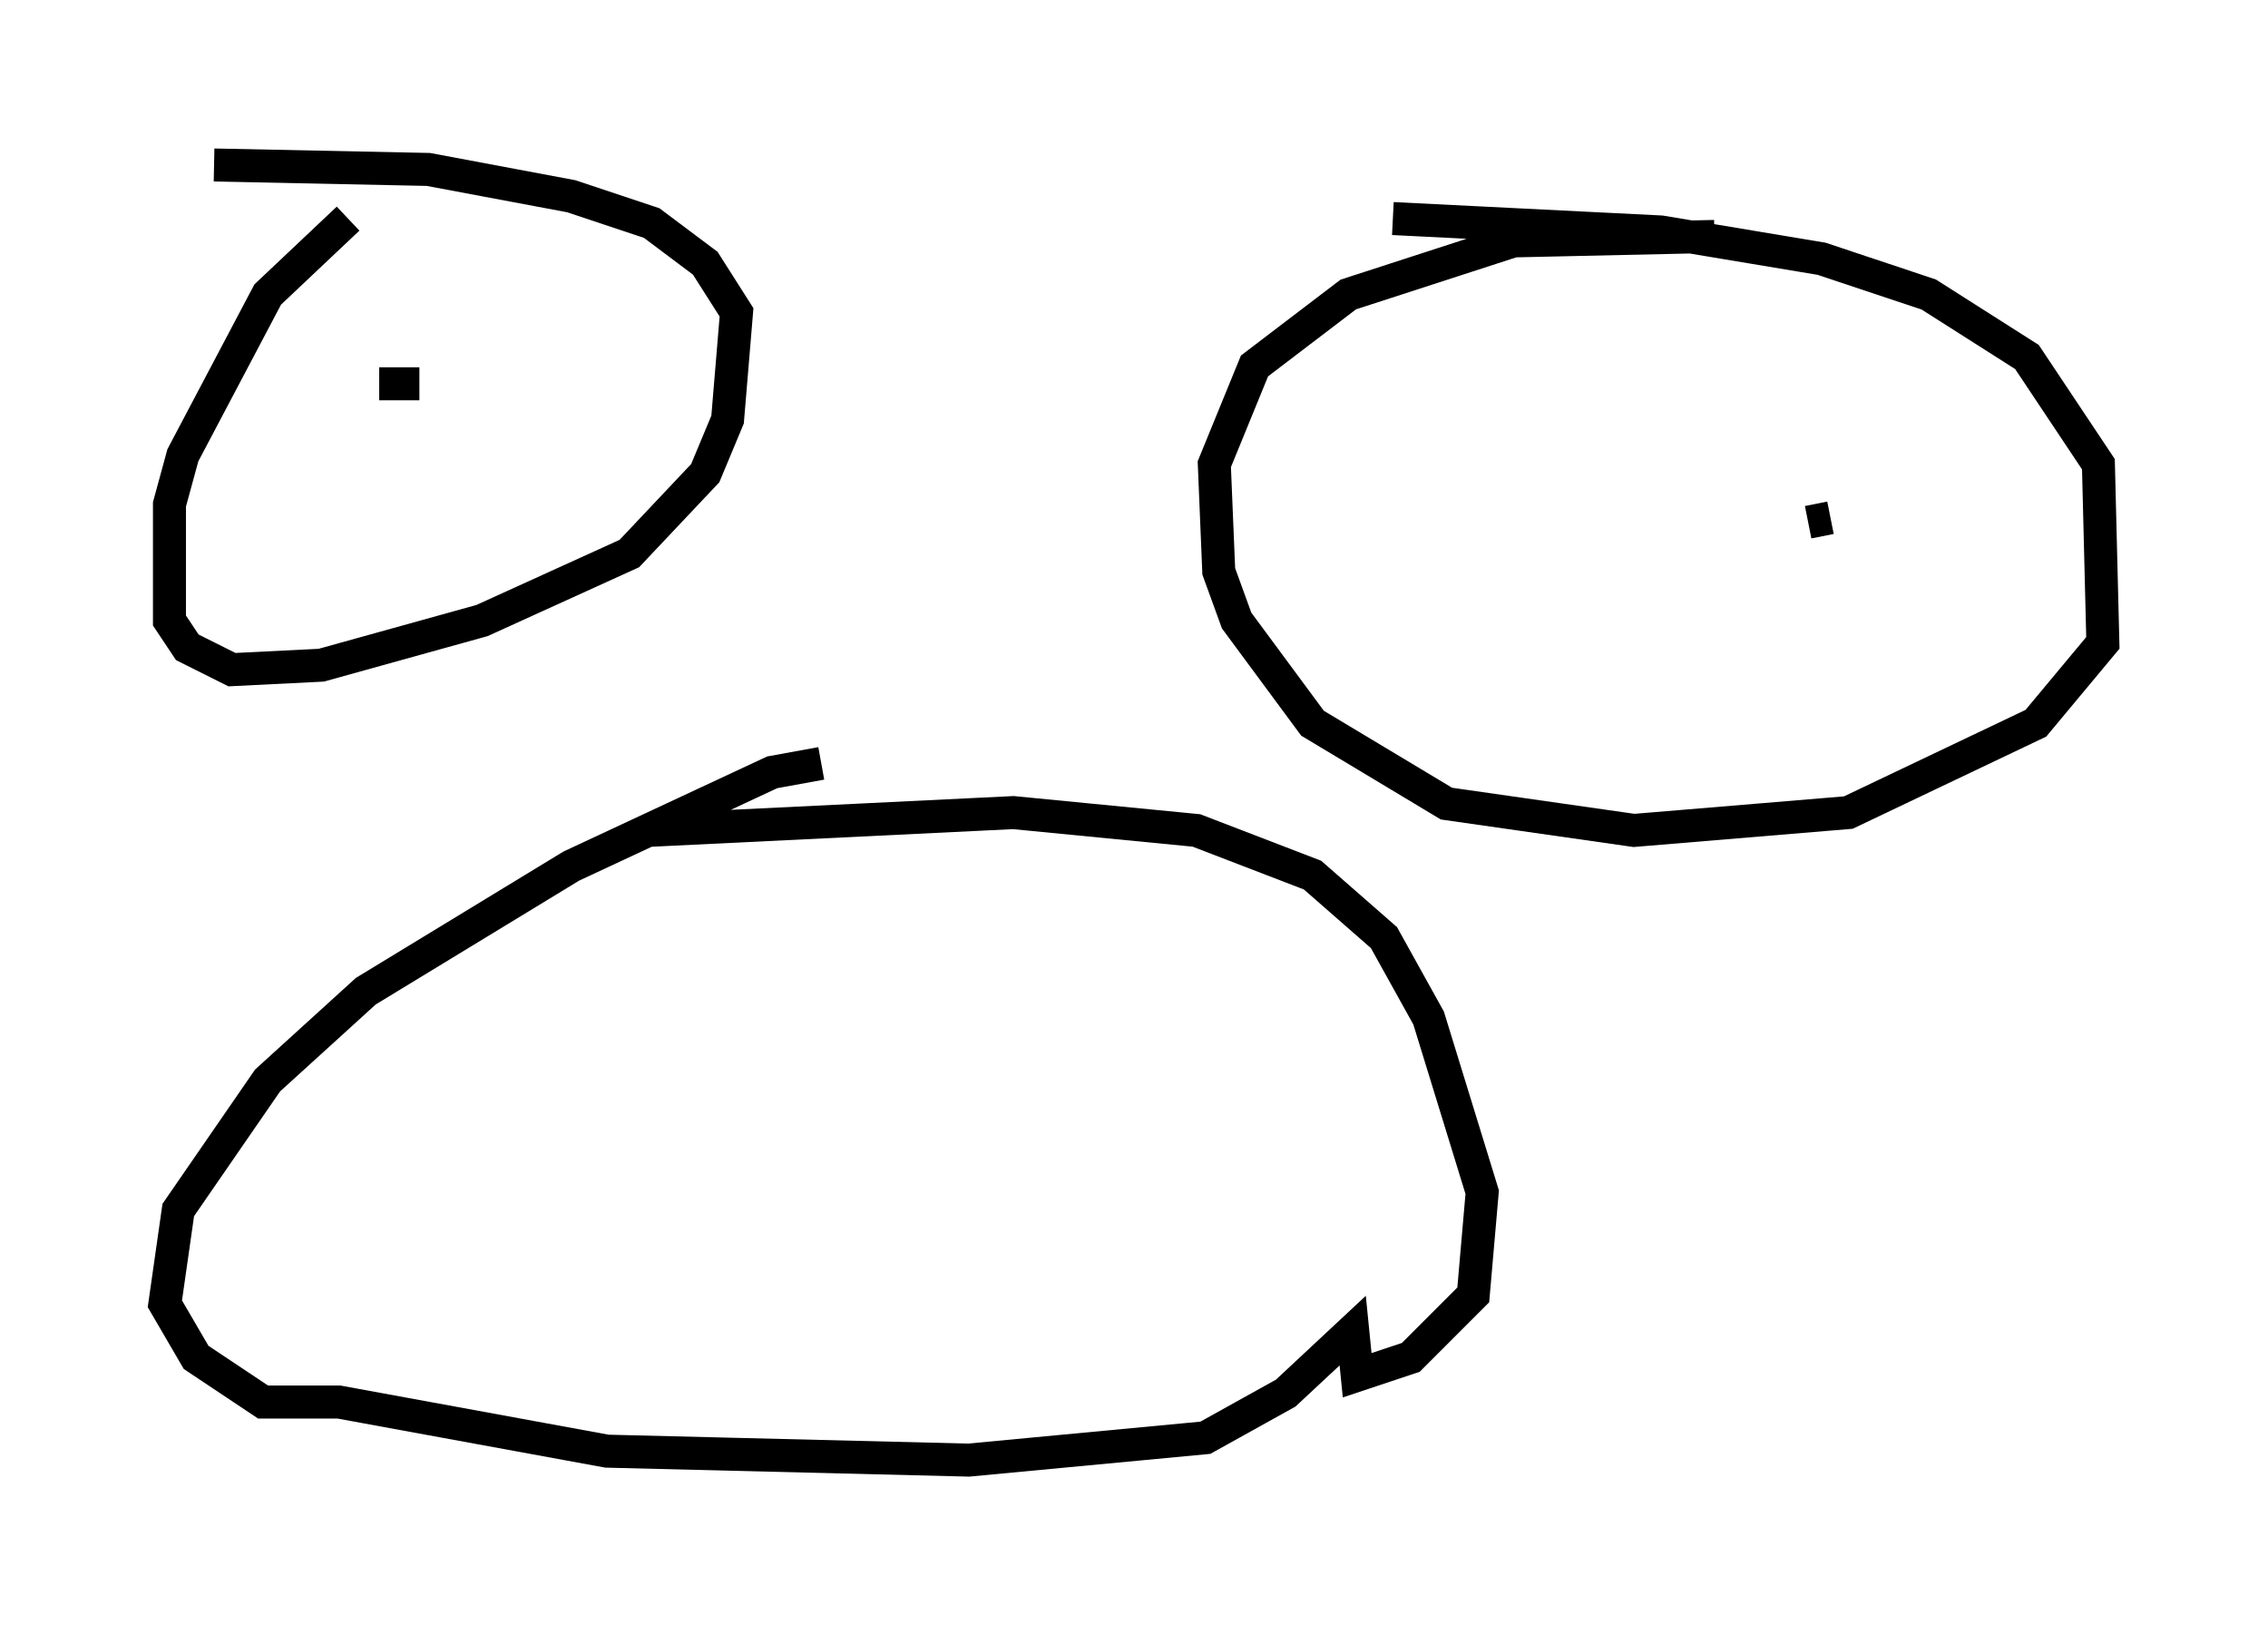 <?xml version="1.0" encoding="utf-8" ?>
<svg baseProfile="full" height="49.242" version="1.1" width="68.727" xmlns="http://www.w3.org/2000/svg" xmlns:ev="http://www.w3.org/2001/xml-events" xmlns:xlink="http://www.w3.org/1999/xlink"><defs /><rect fill="white" height="49.242" width="68.727" x="0" y="0" /><path d="M11.901, 6.218 m-1.353, 0.406 l-2.436, 2.3 -2.571, 4.871 l-0.406, 1.488 0.0, 3.518 l0.541, 0.812 1.353, 0.677 l2.706, -0.135 4.871, -1.353 l4.465, -2.03 2.3, -2.436 l0.677, -1.624 0.271, -3.248 l-0.947, -1.488 -1.624, -1.218 l-2.436, -0.812 -4.33, -0.812 l-6.495, -0.135 m45.466, 2.165 l-6.089, 0.135 -5.007, 1.624 l-2.842, 2.165 -1.218, 2.977 l0.135, 3.248 0.541, 1.488 l2.3, 3.112 4.059, 2.436 l5.683, 0.812 6.495, -0.541 l5.683, -2.706 2.03, -2.436 l-0.135, -5.413 -2.165, -3.248 l-2.977, -1.894 -3.248, -1.083 l-4.871, -0.812 -8.119, -0.406 m-30.717, 5.007 l1.218, 0.0 m42.76, 4.059 l-0.677, 0.135 m-29.905, 7.307 l-1.488, 0.271 -6.089, 2.842 l-6.225, 3.789 -2.977, 2.706 l-2.706, 3.924 -0.406, 2.842 l0.947, 1.624 2.03, 1.353 l2.3, 0.0 8.119, 1.488 l10.961, 0.271 7.172, -0.677 l2.436, -1.353 2.03, -1.894 l0.135, 1.353 1.624, -0.541 l1.894, -1.894 0.271, -3.112 l-1.624, -5.277 -1.353, -2.436 l-2.165, -1.894 -3.518, -1.353 l-5.548, -0.541 -11.096, 0.541 " fill="none" stroke="black" stroke-width="1" /></svg>